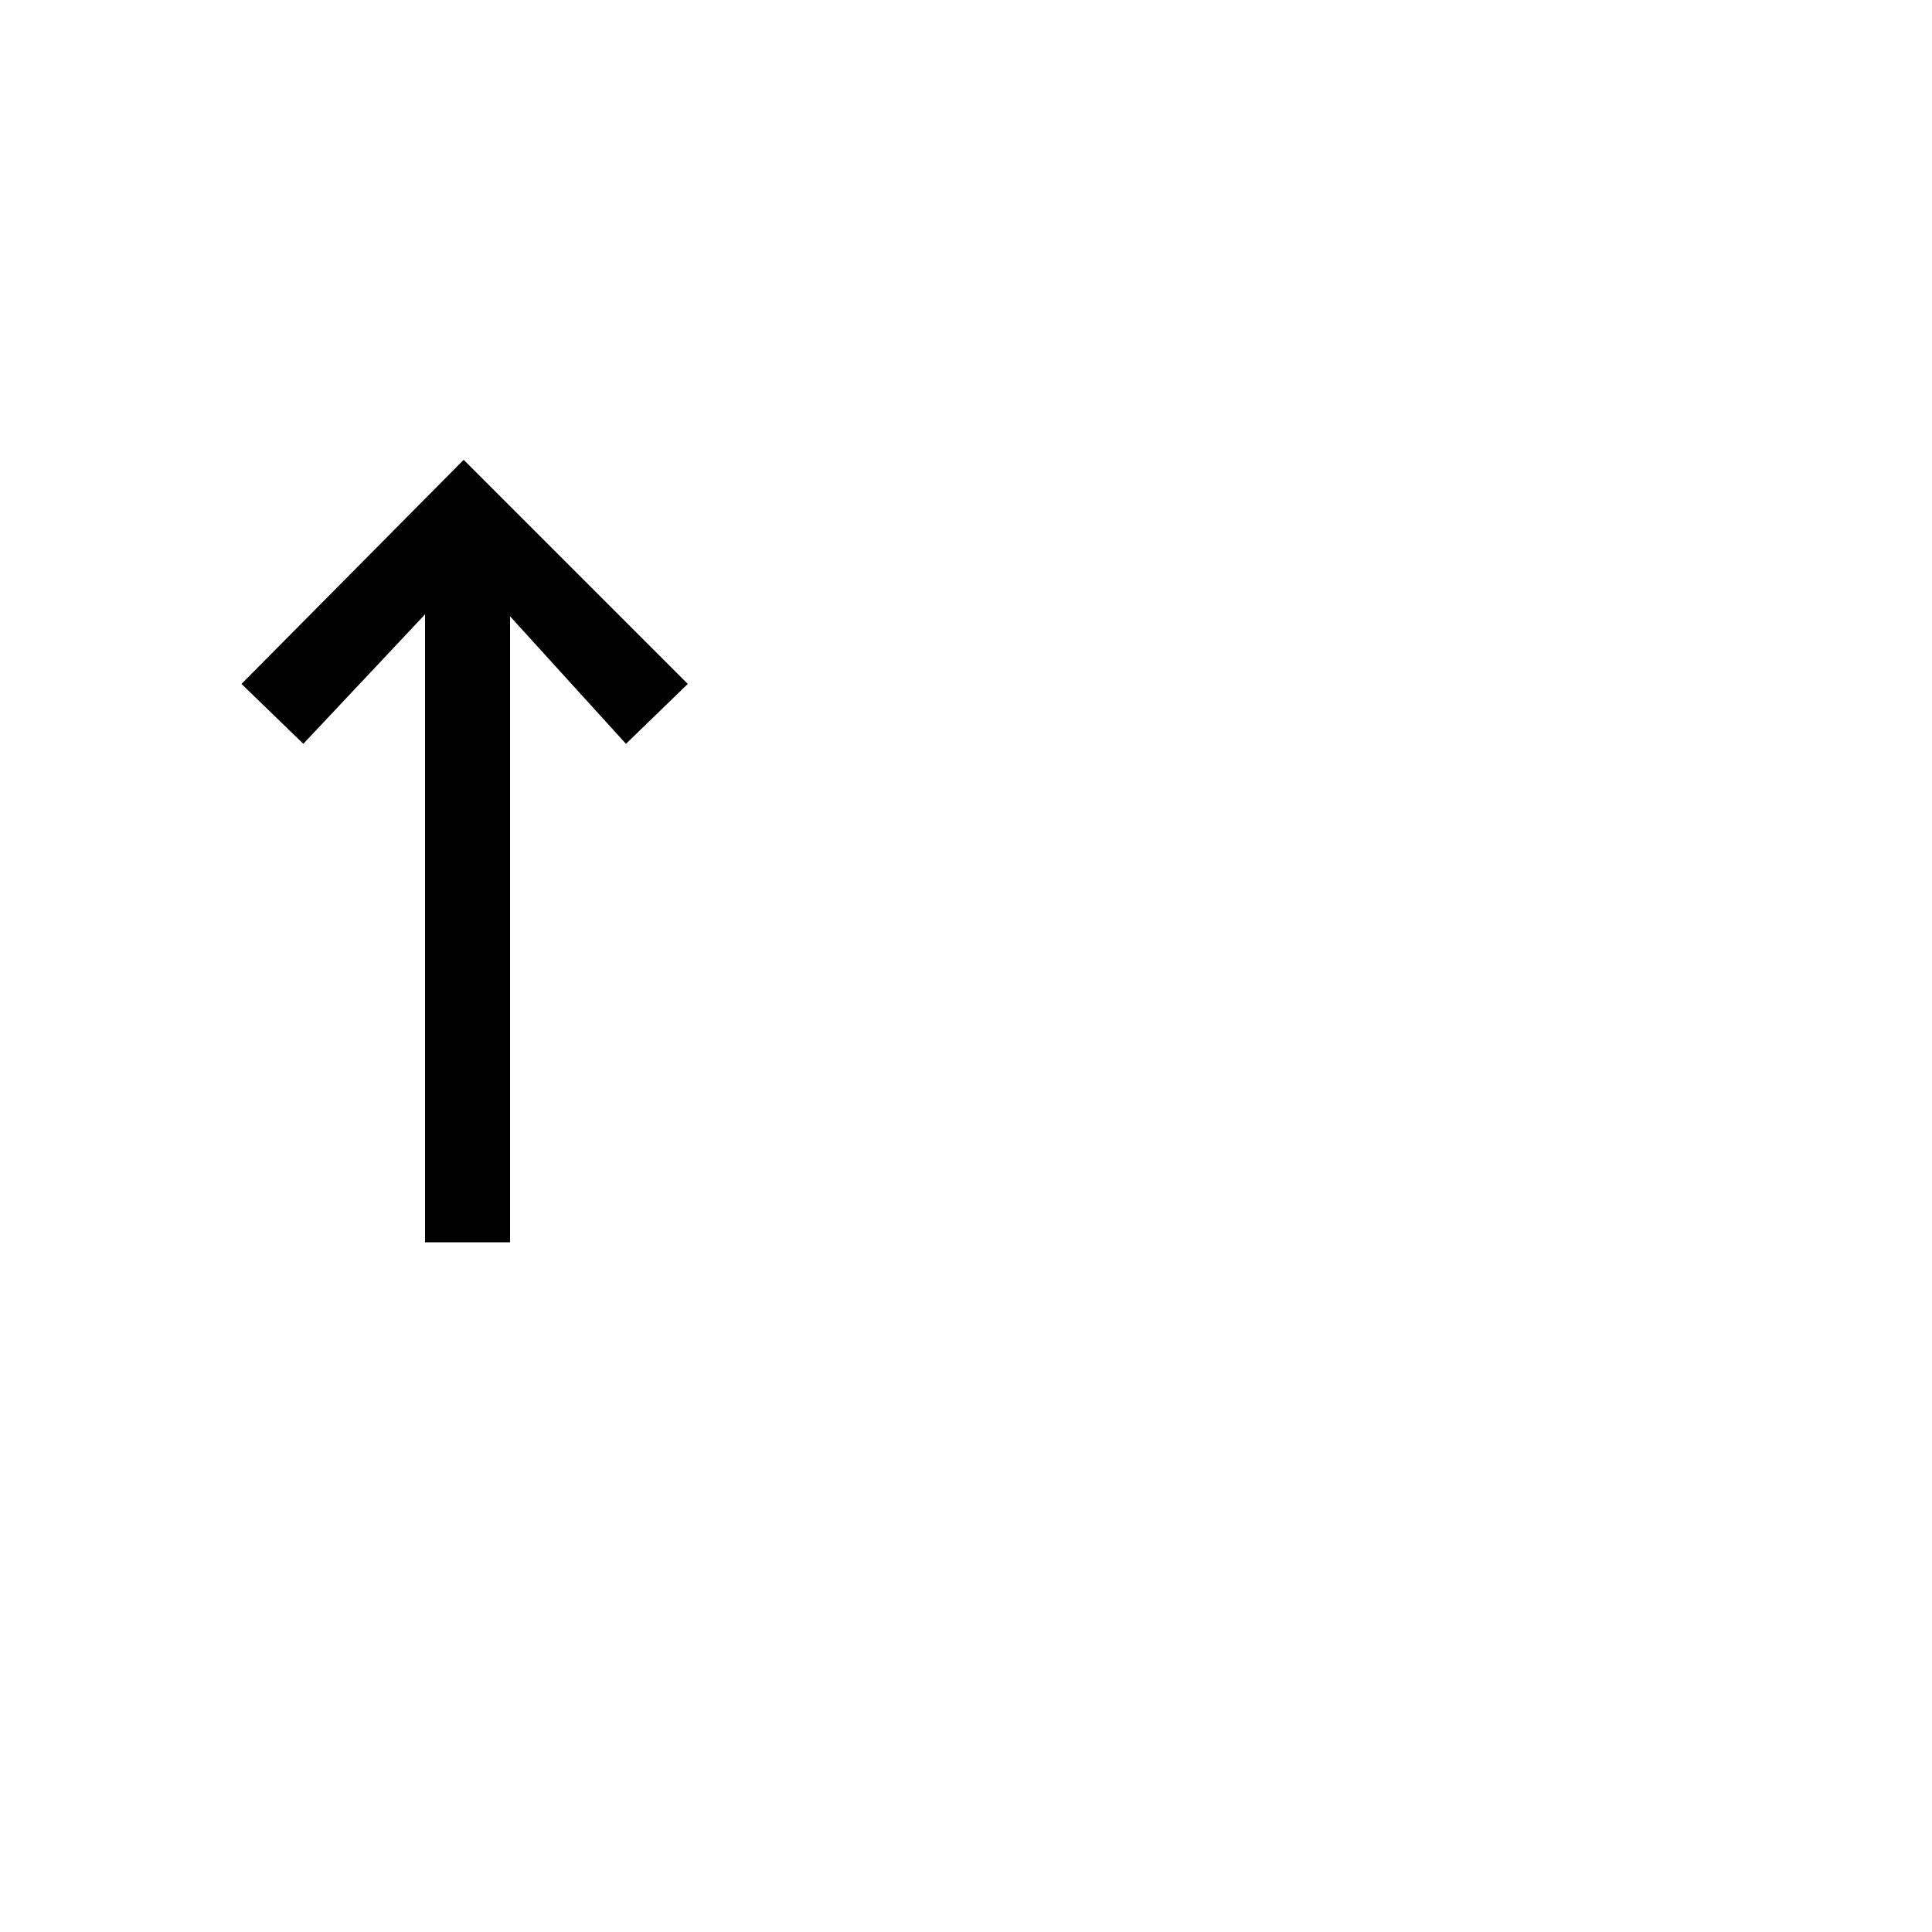 <?xml version="1.0" standalone="no"?>
<!DOCTYPE svg PUBLIC "-//W3C//DTD SVG 1.1//EN" "http://www.w3.org/Graphics/SVG/1.1/DTD/svg11.dtd" >
<svg viewBox="0 -200 1000 1000">
  <g transform="matrix(1 0 0 -1 0 800)">
   <path fill="currentColor"
d="M220 682l-63 -67l-32 31l115 116l116 -116l-32 -31l-60 66v-324h-44v325z" />
  </g>

</svg>
